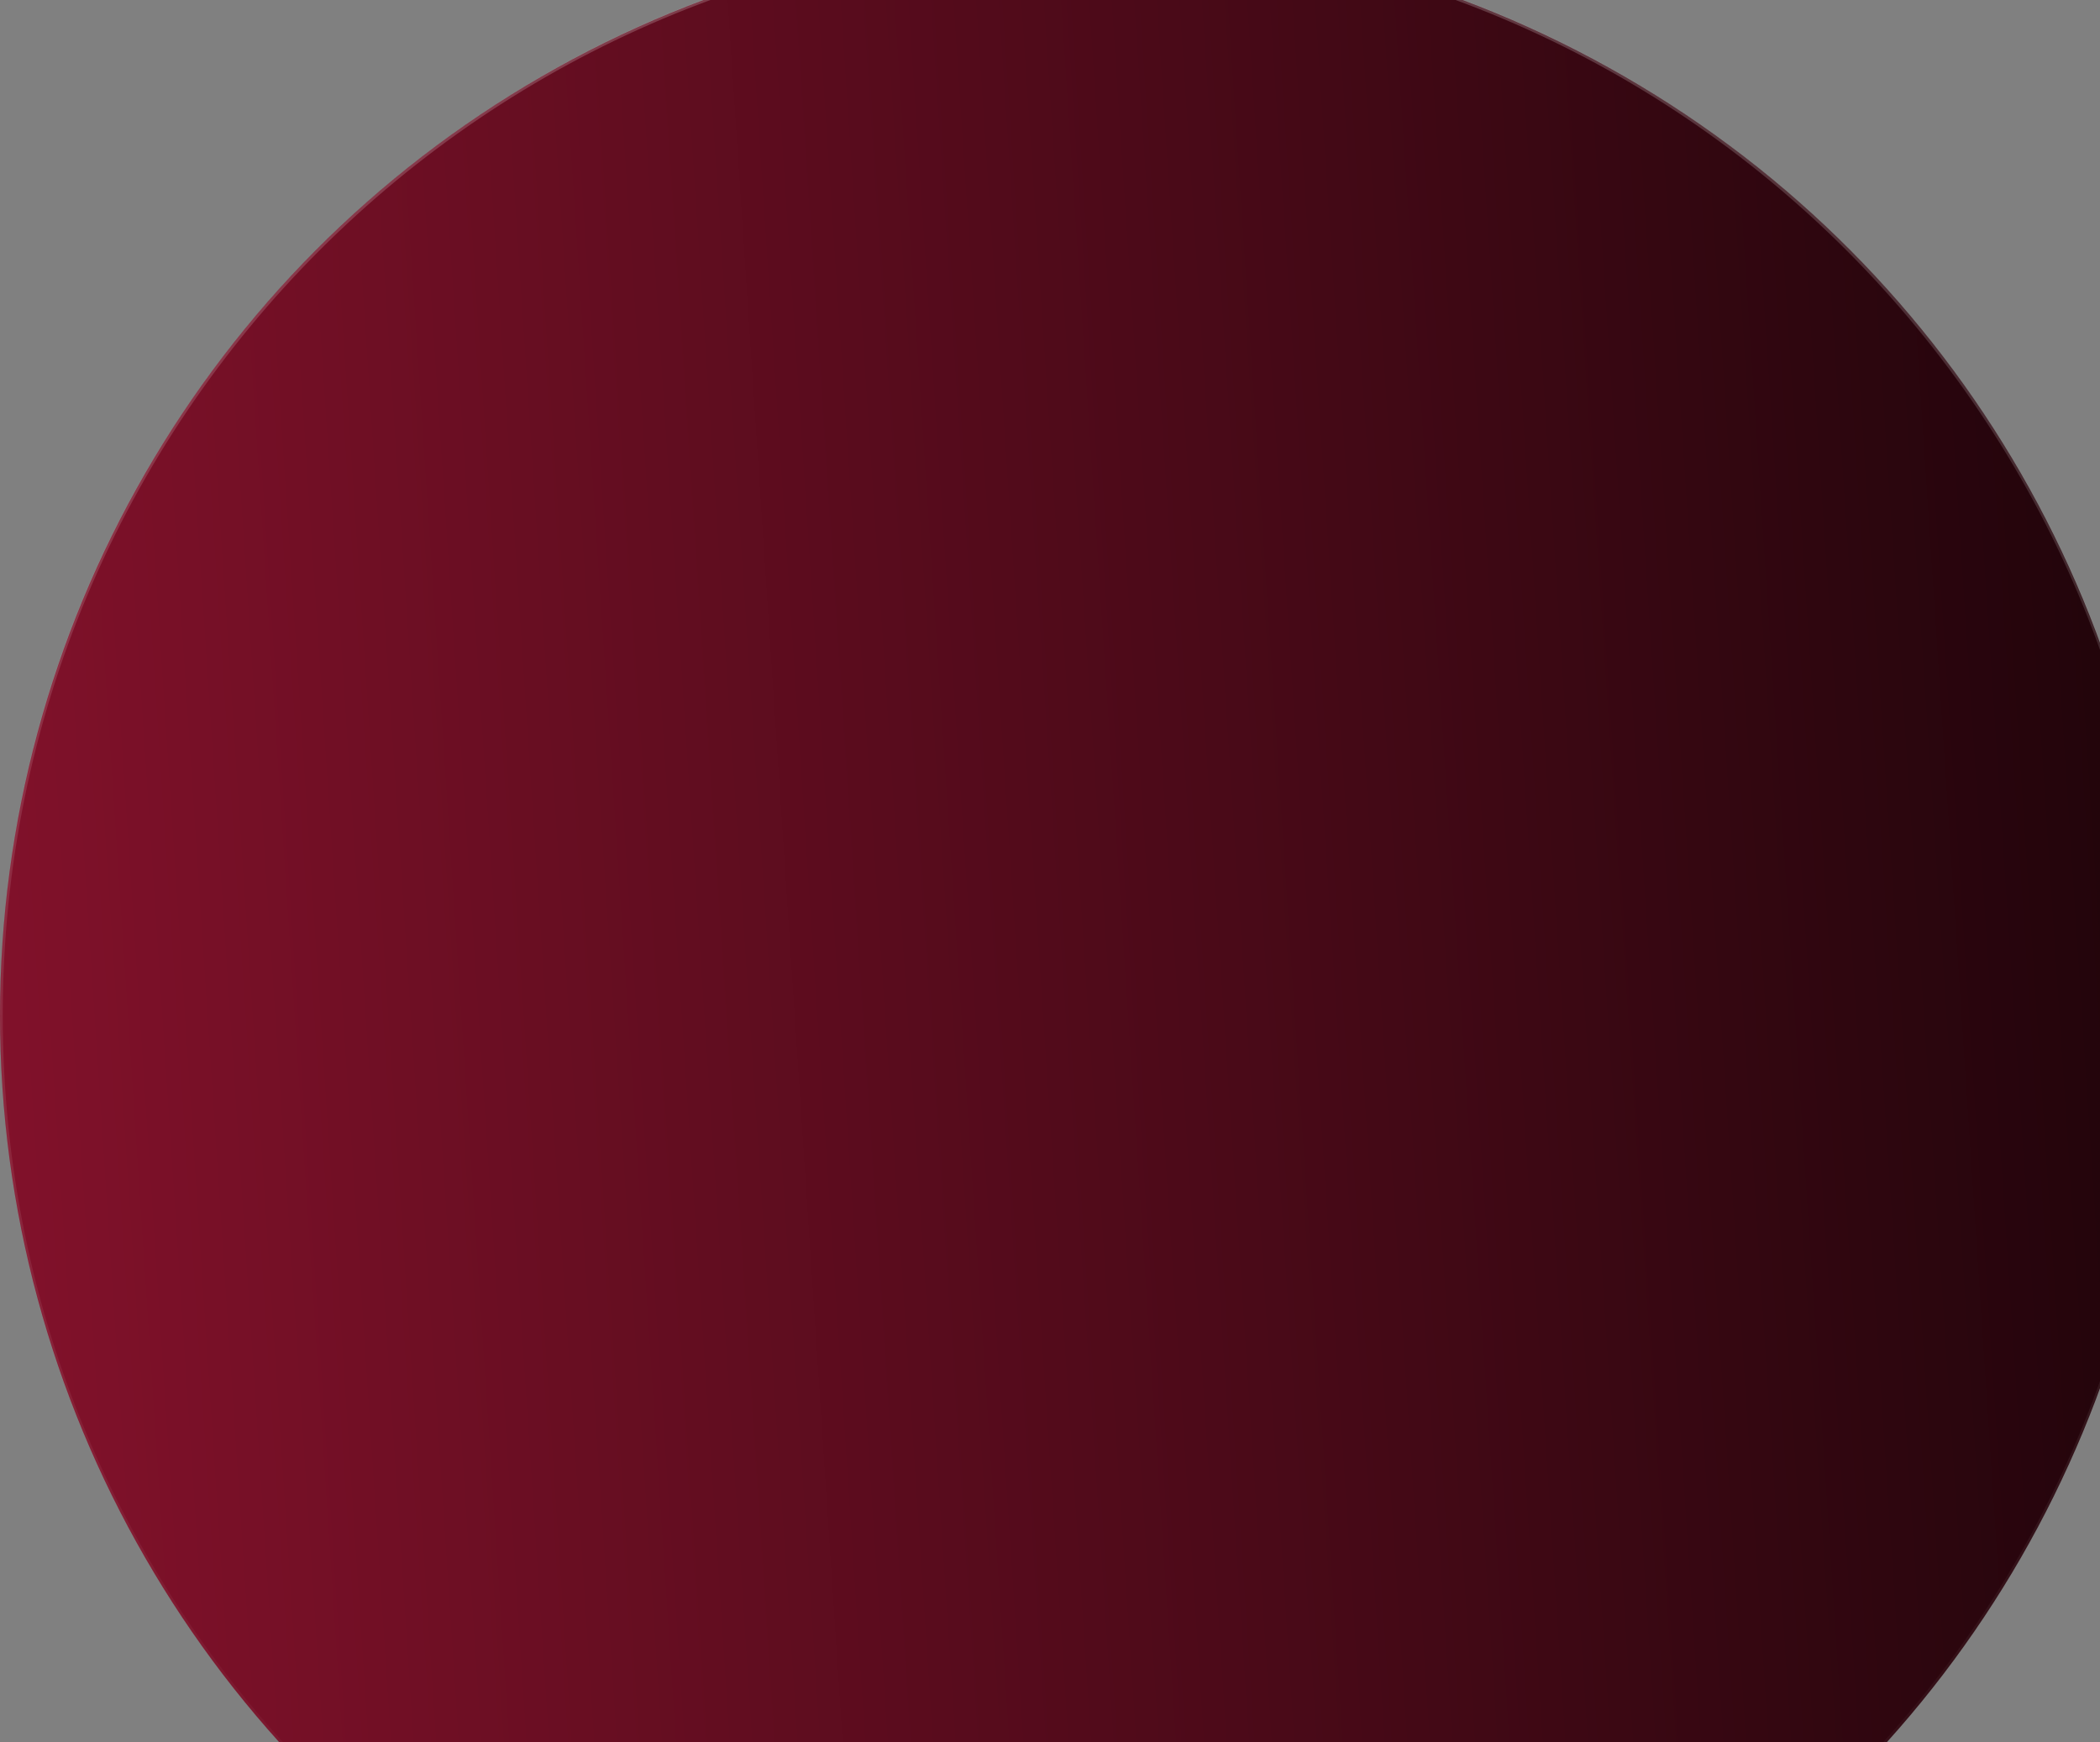 <svg width="763" height="633" viewBox="0 0 763 633" fill="none" xmlns="http://www.w3.org/2000/svg">
<rect x="0" y="0" width="763" height="633" fill="#808080" stroke="none"/>
<ellipse cx="393.5" cy="369" rx="393.5" ry="394" fill="url(#paint0_linear_3597_4173)"/>
<path d="M786.5 369C786.5 586.325 610.547 762.5 393.5 762.5C176.453 762.5 0.5 586.325 0.5 369C0.5 151.675 176.453 -24.5 393.5 -24.5C610.547 -24.5 786.5 151.675 786.5 369Z" stroke="url(#paint1_linear_3597_4173)" stroke-opacity="0.2"/>
<defs>
<linearGradient id="paint0_linear_3597_4173" x1="-357" y1="221" x2="1107" y2="124.338" gradientUnits="userSpaceOnUse">
<stop offset="0" stop-color="#AB1738"/>
<stop offset="0.865" stop-color="#100205"/>
</linearGradient>
<linearGradient id="paint1_linear_3597_4173" x1="393.5" y1="-25" x2="393.5" y2="763" gradientUnits="userSpaceOnUse">
<stop stop-color="white"/>
<stop offset="1" stop-color="white" stop-opacity="0"/>
</linearGradient>
</defs>
</svg>
